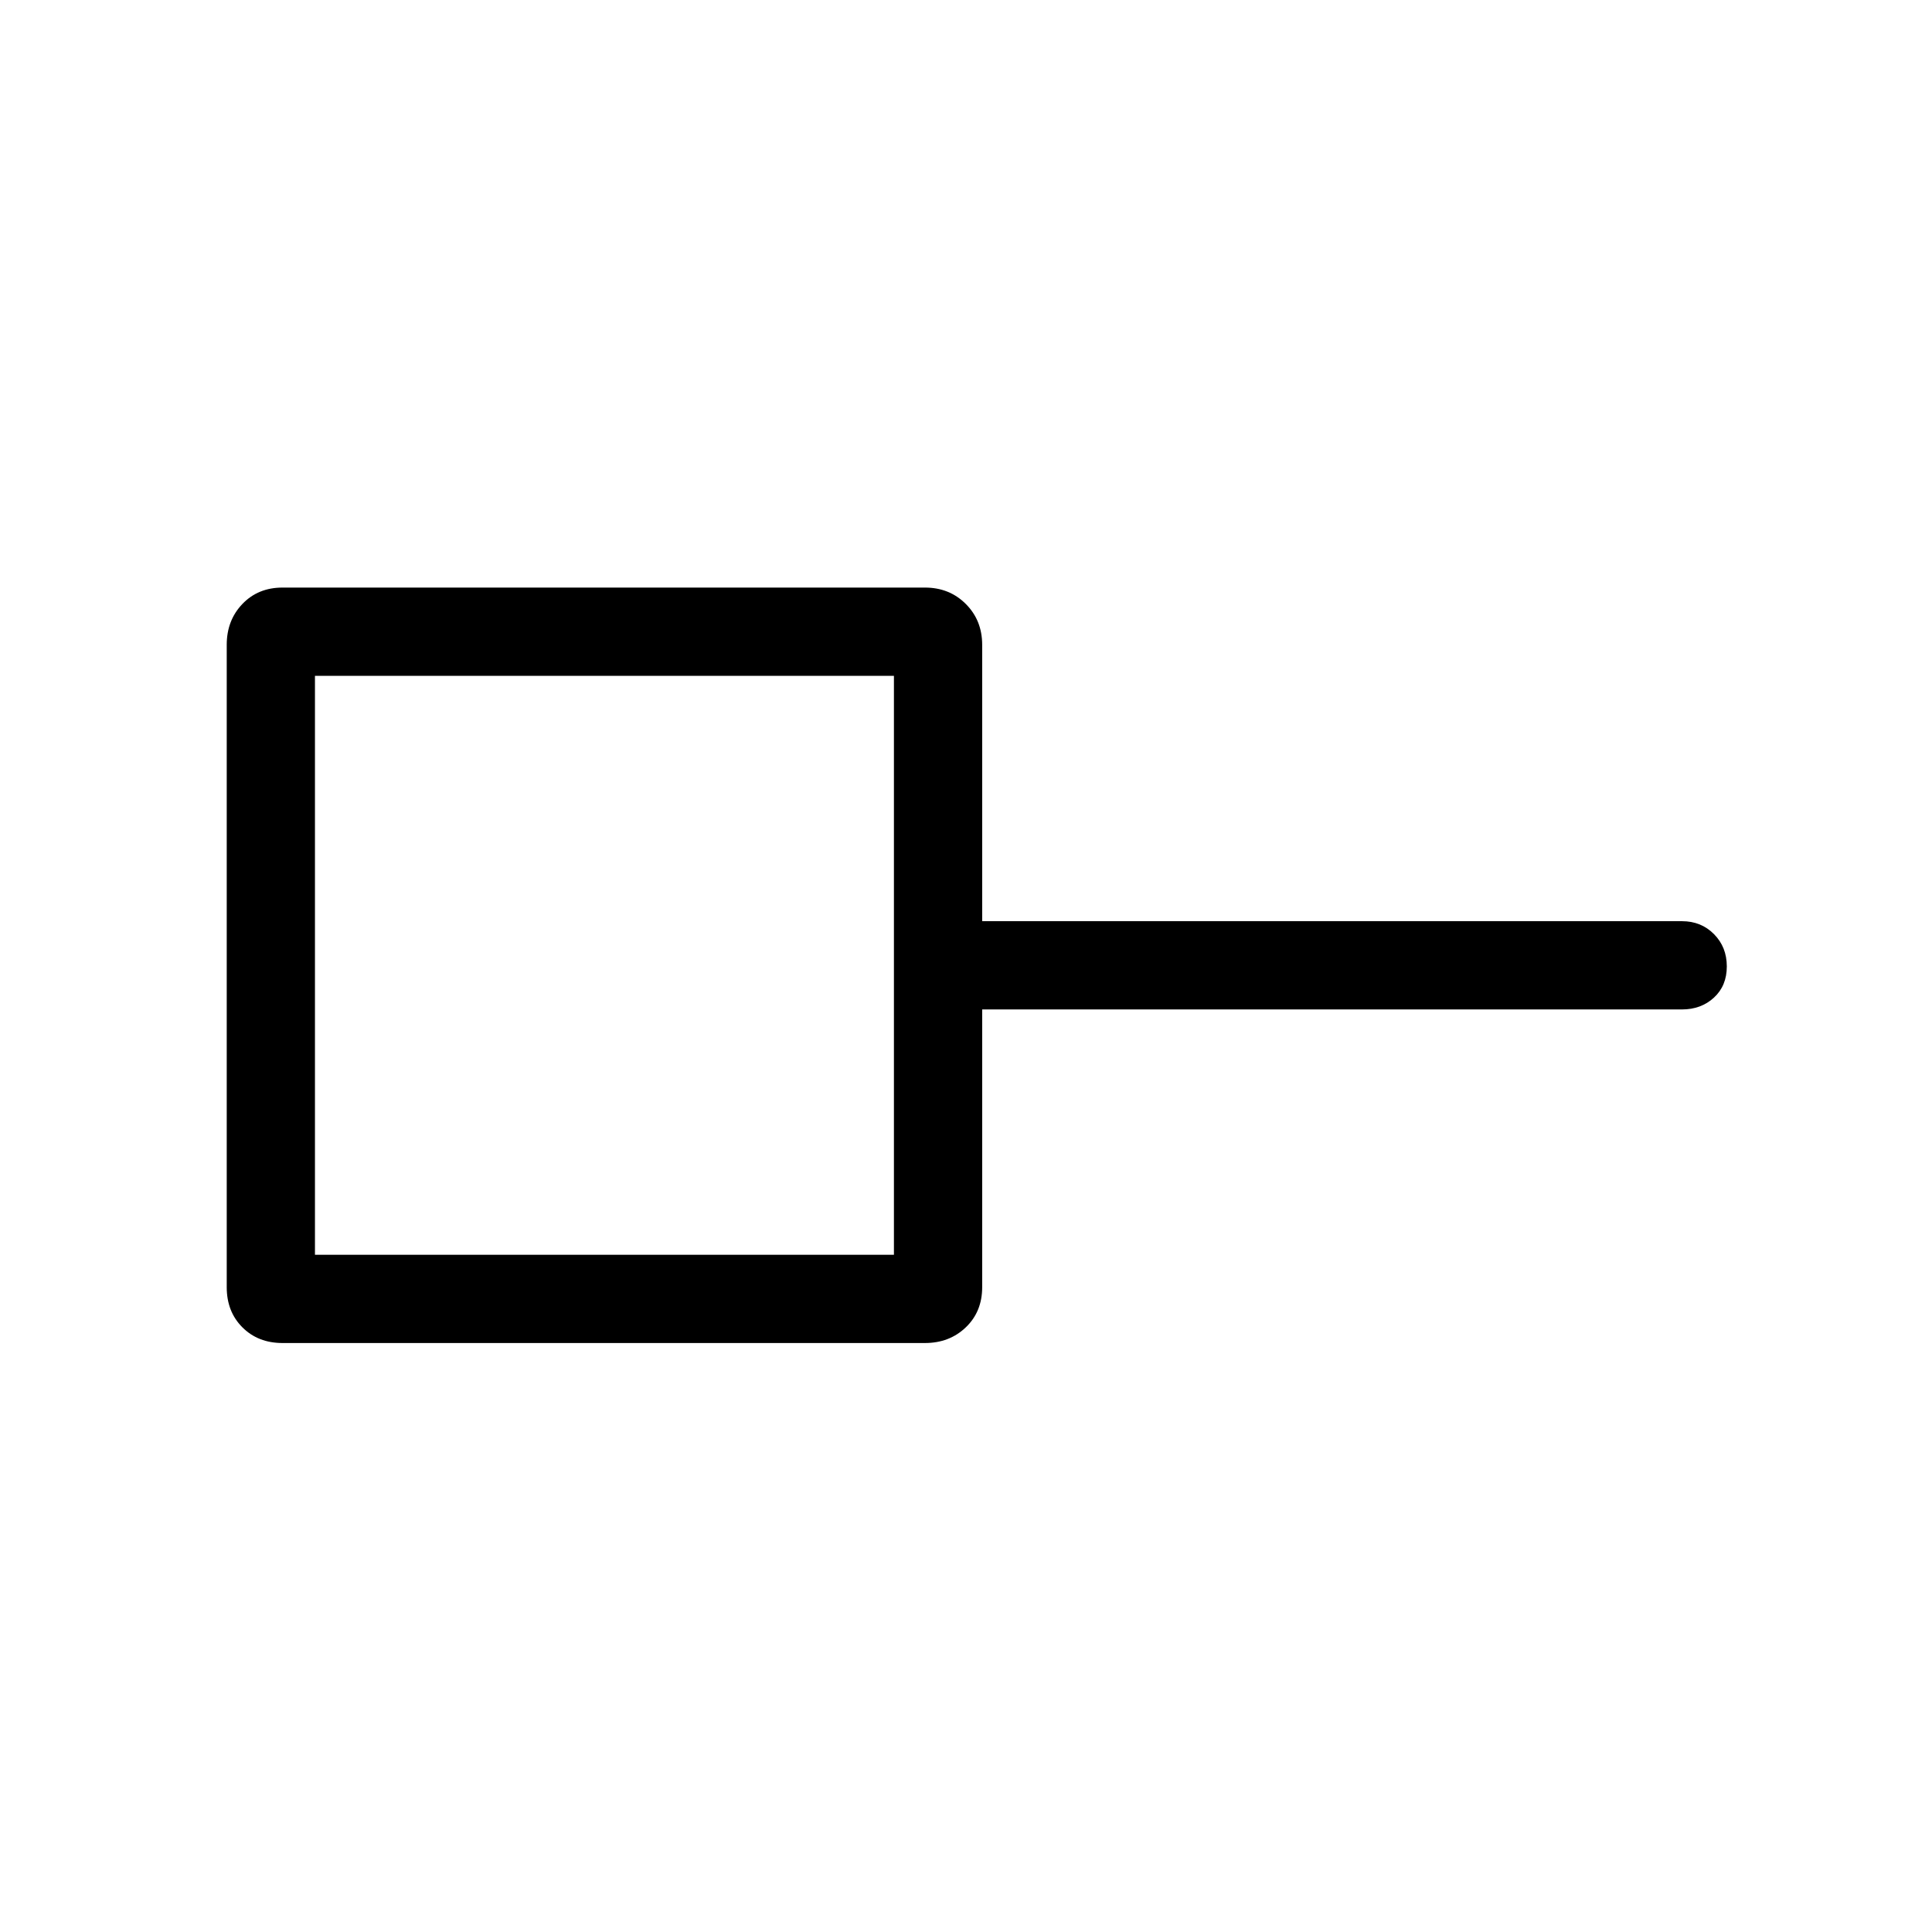 <svg xmlns="http://www.w3.org/2000/svg" height="48" viewBox="0 -960 960 960" width="48"><path d="M156.5-336.5h287.69v-287.69H156.5v287.69Zm-16.11 43.84q-12.15 0-19.94-7.79-7.79-7.79-7.79-19.94v-319.22q0-12.15 7.79-20.29 7.79-8.14 19.94-8.14h319.22q12.15 0 20.29 8.14 8.14 8.14 8.14 20.29v137.34h347.73q9.53 0 15.9 6.43 6.37 6.42 6.37 16.04 0 9.61-6.37 15.49-6.37 5.89-15.9 5.89H488.04v138.03q0 12.15-8.14 19.94-8.14 7.79-20.29 7.79H140.39ZM300-480Z"/></svg>